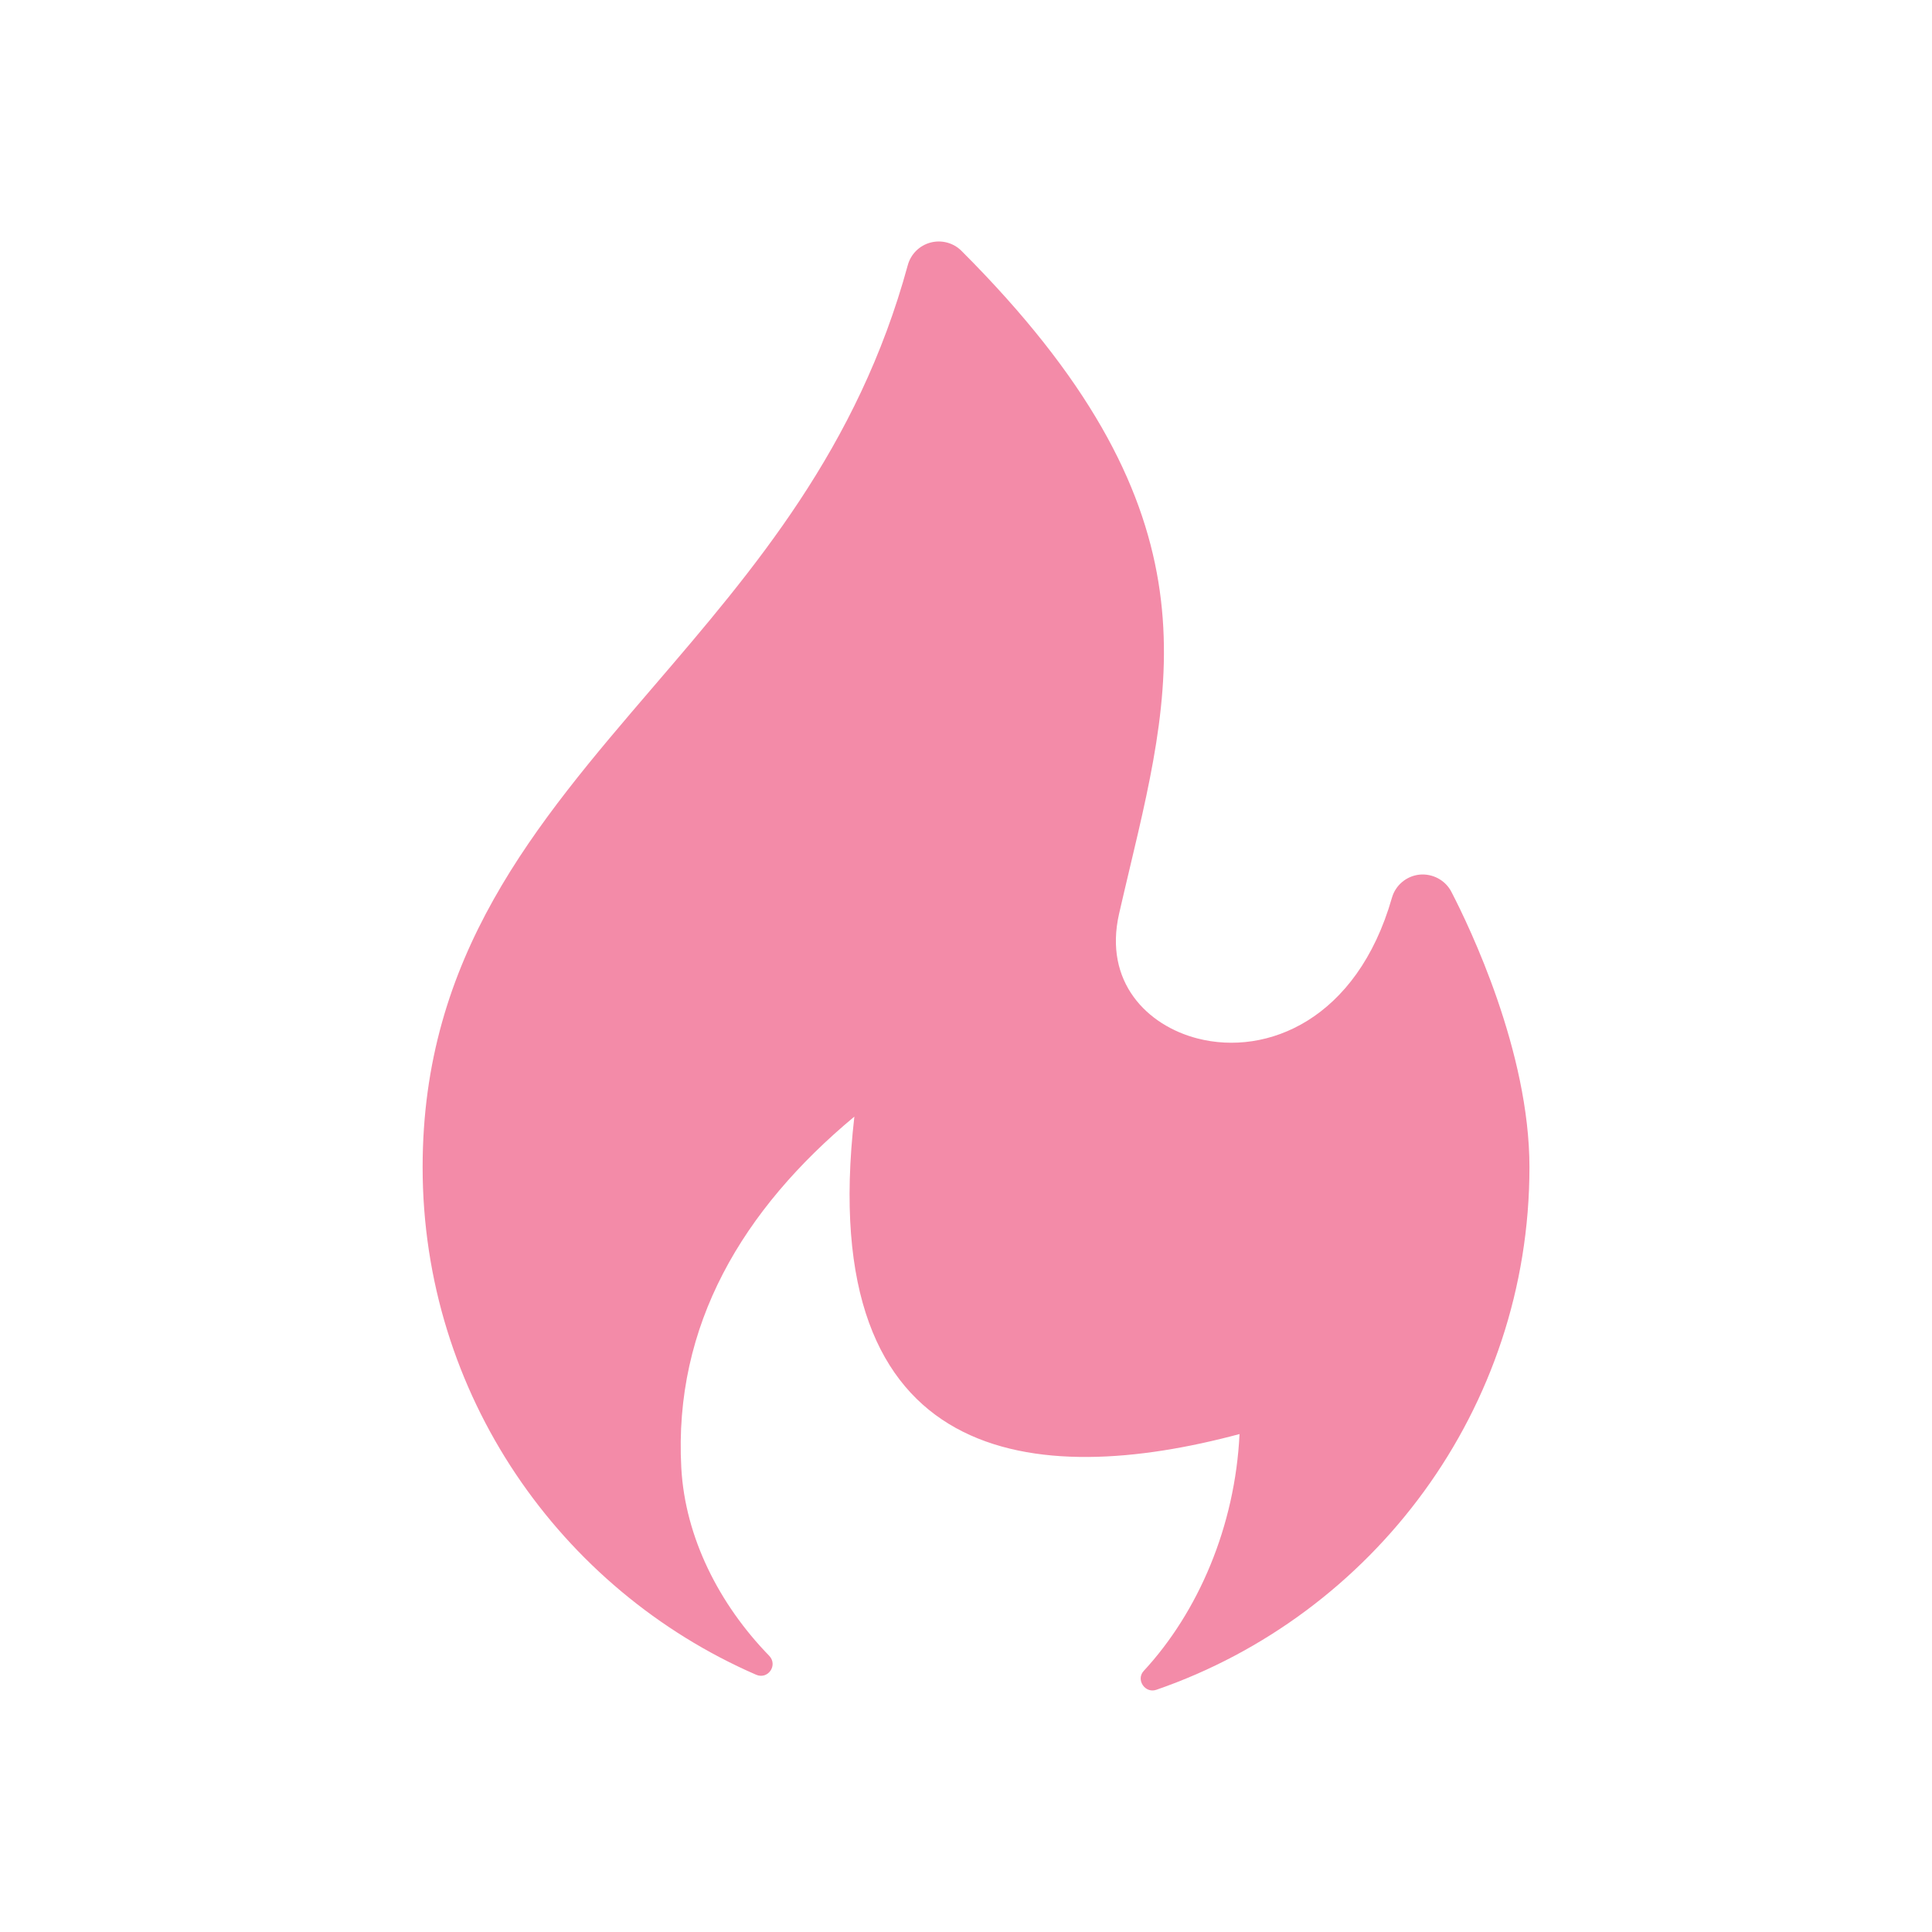 <svg width="64" height="64" viewBox="0 0 64 64" fill="none" xmlns="http://www.w3.org/2000/svg">
<path d="M48.079 29.543C47.878 29.154 47.457 28.933 47.027 28.973C46.593 29.017 46.229 29.32 46.109 29.741C44.954 33.782 41.964 34.992 39.671 34.401C38.005 33.974 36.555 32.531 37.071 30.27C37.188 29.756 37.308 29.253 37.425 28.758C38.957 22.309 40.279 16.739 31.852 8.312C31.584 8.043 31.192 7.938 30.825 8.035C30.458 8.132 30.171 8.418 30.071 8.785C28.417 14.851 24.979 18.86 21.655 22.736C17.718 27.326 14 31.663 14 38.666C14 46.184 18.553 52.654 25.046 55.477C25.443 55.65 25.78 55.157 25.478 54.847C23.822 53.145 22.696 50.928 22.569 48.627C22.309 43.891 24.609 40.062 28.302 36.989C26.963 48.675 34.35 49.303 41.061 47.505C40.915 50.556 39.698 53.395 37.887 55.352C37.619 55.642 37.932 56.106 38.305 55.977C45.487 53.495 50.665 46.681 50.665 38.666C50.665 34.831 48.685 30.713 48.079 29.543Z" fill="#F38BA8"/>
</svg>
